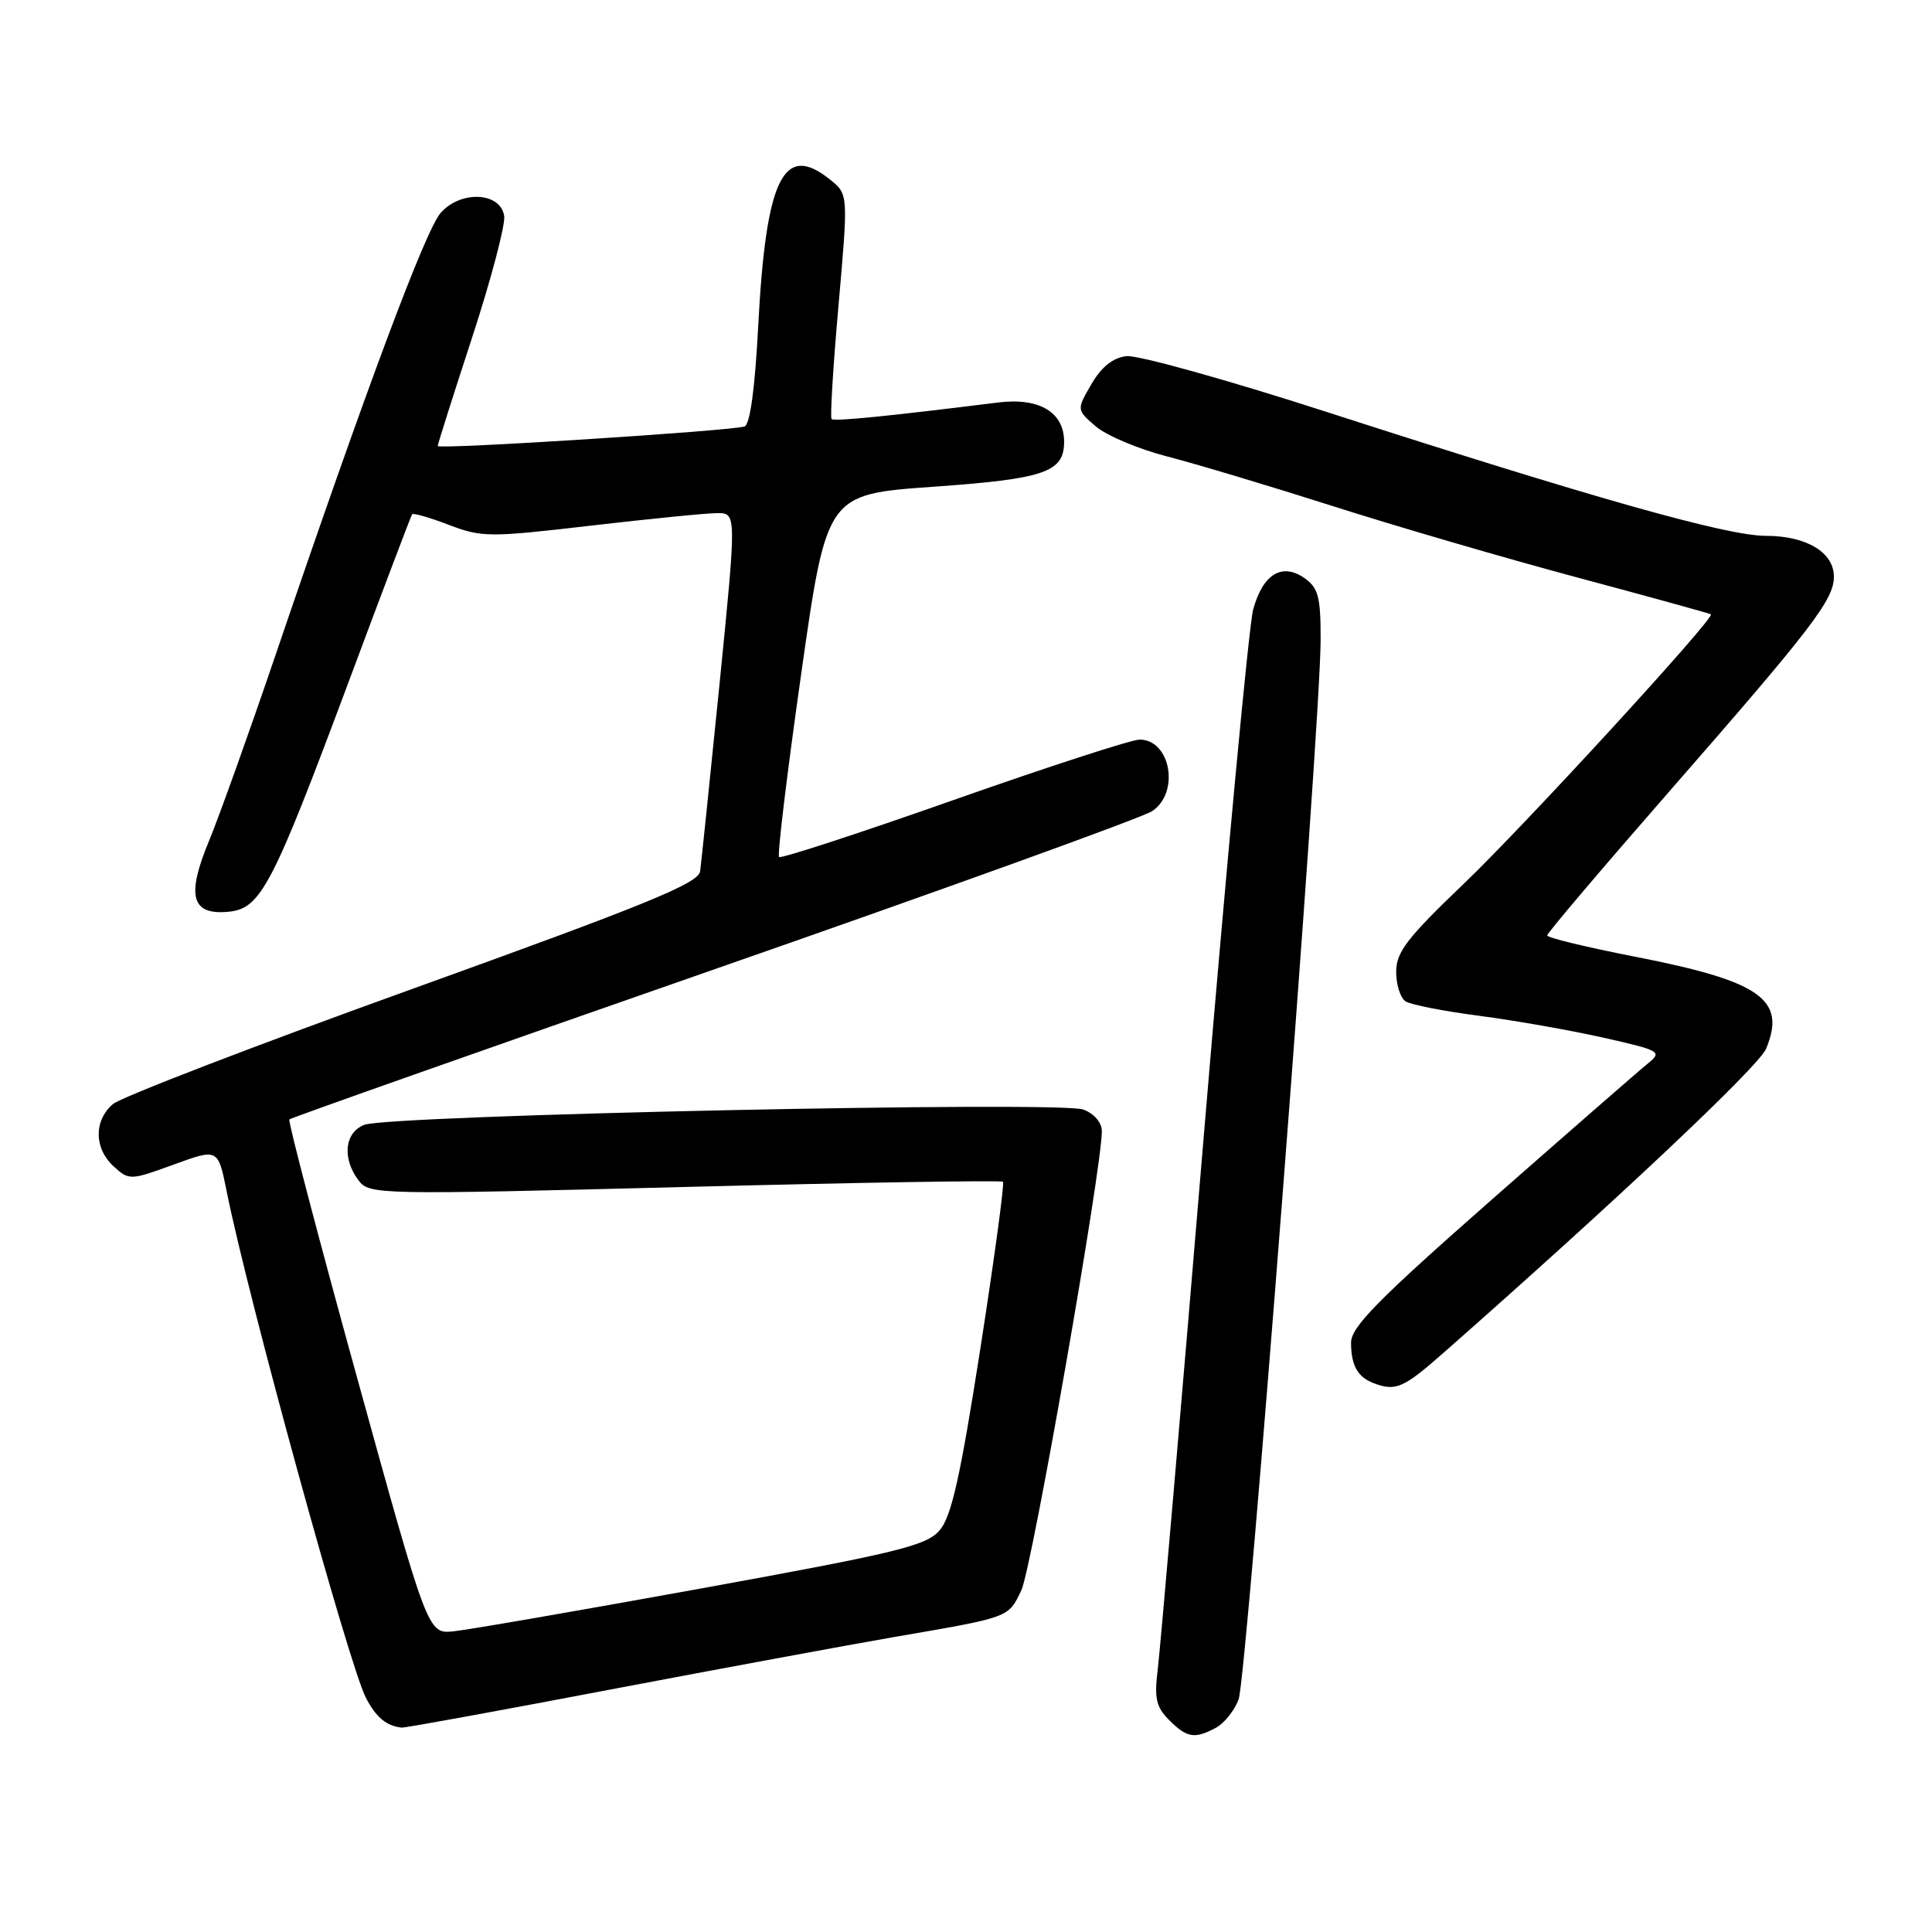 <?xml version="1.0" encoding="UTF-8" standalone="no"?>
<!DOCTYPE svg PUBLIC "-//W3C//DTD SVG 1.1//EN" "http://www.w3.org/Graphics/SVG/1.1/DTD/svg11.dtd" >
<svg xmlns="http://www.w3.org/2000/svg" xmlns:xlink="http://www.w3.org/1999/xlink" version="1.1" viewBox="0 0 256 256">
 <g >
 <path fill="currentColor"
d=" M 161.11 228.94 C 162.20 228.36 163.56 226.67 164.12 225.19 C 165.21 222.34 174.97 96.23 174.99 84.81 C 175.00 79.08 174.69 77.90 172.85 76.60 C 169.87 74.52 167.33 76.08 166.05 80.77 C 165.49 82.82 162.55 114.20 159.51 150.50 C 156.48 186.80 153.73 218.60 153.41 221.17 C 152.93 225.04 153.19 226.19 154.92 227.92 C 157.28 230.28 158.30 230.45 161.11 228.94 Z  M 80.73 223.90 C 95.46 221.10 112.45 217.96 118.50 216.91 C 133.92 214.26 133.59 214.38 135.34 210.70 C 136.73 207.77 146.00 154.88 146.00 149.88 C 146.00 148.75 144.98 147.56 143.55 147.02 C 140.50 145.86 51.46 147.76 48.25 149.05 C 45.64 150.10 45.31 153.50 47.52 156.42 C 48.94 158.30 50.04 158.32 90.74 157.28 C 113.71 156.69 132.68 156.38 132.90 156.59 C 133.11 156.79 131.76 166.75 129.90 178.71 C 127.24 195.74 126.07 200.97 124.50 202.78 C 122.74 204.82 118.97 205.74 93.00 210.46 C 76.78 213.41 61.97 215.97 60.09 216.16 C 56.69 216.50 56.69 216.50 47.33 182.60 C 42.18 163.95 38.14 148.53 38.34 148.33 C 38.54 148.12 63.82 139.20 94.51 128.49 C 125.20 117.79 151.36 108.34 152.65 107.49 C 156.36 105.06 155.13 98.00 151.00 98.00 C 149.94 98.00 138.86 101.60 126.37 106.00 C 113.89 110.40 103.47 113.80 103.23 113.56 C 102.98 113.31 104.30 102.40 106.16 89.31 C 109.54 65.50 109.54 65.50 123.62 64.50 C 138.46 63.45 141.00 62.57 141.00 58.53 C 141.00 54.62 137.71 52.66 132.28 53.33 C 117.52 55.17 110.53 55.86 110.19 55.53 C 109.98 55.32 110.39 48.53 111.11 40.44 C 112.40 25.75 112.40 25.75 110.03 23.83 C 103.82 18.80 101.49 23.55 100.46 43.32 C 100.03 51.53 99.38 56.28 98.65 56.51 C 96.80 57.11 58.00 59.58 58.00 59.10 C 58.00 58.86 60.05 52.39 62.56 44.72 C 65.06 37.06 66.97 29.82 66.81 28.64 C 66.35 25.45 61.08 25.18 58.40 28.20 C 56.37 30.49 48.48 51.62 36.44 87.00 C 32.98 97.17 29.03 108.20 27.67 111.49 C 24.66 118.75 25.38 121.29 30.29 120.81 C 34.55 120.39 36.06 117.50 46.14 90.50 C 50.65 78.40 54.46 68.34 54.61 68.14 C 54.76 67.95 56.95 68.58 59.48 69.55 C 63.84 71.21 64.84 71.22 78.29 69.65 C 86.11 68.74 93.65 67.99 95.05 67.99 C 97.60 68.00 97.60 68.00 95.33 90.75 C 94.07 103.26 92.92 114.38 92.77 115.45 C 92.55 117.05 85.75 119.82 54.71 131.01 C 33.93 138.49 16.04 145.38 14.96 146.30 C 12.41 148.49 12.46 152.20 15.08 154.57 C 17.11 156.41 17.27 156.41 23.02 154.31 C 28.89 152.17 28.89 152.17 30.03 157.84 C 32.88 172.05 46.23 220.60 48.48 224.96 C 49.82 227.55 51.20 228.70 53.23 228.92 C 53.64 228.96 66.01 226.71 80.73 223.90 Z  M 191.28 179.25 C 214.30 158.98 233.04 141.31 234.02 138.96 C 236.73 132.41 233.29 130.01 216.56 126.75 C 210.21 125.51 205.01 124.25 205.01 123.95 C 205.00 123.65 212.26 115.10 221.12 104.95 C 240.15 83.18 243.00 79.46 243.00 76.41 C 243.00 73.18 239.35 71.00 233.96 71.00 C 228.83 71.00 211.17 66.01 175.71 54.56 C 162.62 50.33 150.72 47.02 149.26 47.19 C 147.47 47.40 145.95 48.61 144.62 50.90 C 142.64 54.30 142.64 54.30 145.21 56.51 C 146.63 57.72 150.87 59.51 154.64 60.48 C 158.41 61.45 168.25 64.40 176.50 67.03 C 184.75 69.67 199.38 73.94 209.00 76.52 C 218.62 79.10 226.60 81.30 226.71 81.40 C 227.25 81.88 201.96 109.45 193.98 117.08 C 186.44 124.29 185.00 126.16 185.00 128.77 C 185.00 130.48 185.56 132.25 186.25 132.69 C 186.94 133.13 191.32 133.99 196.00 134.60 C 200.68 135.21 208.07 136.51 212.43 137.49 C 220.05 139.21 220.29 139.35 218.34 140.93 C 217.22 141.83 207.91 149.95 197.65 158.97 C 182.51 172.29 179.00 175.85 179.02 177.94 C 179.03 180.92 179.90 182.47 182.00 183.27 C 184.93 184.39 185.94 183.95 191.28 179.25 Z "/>
</g>
</svg>